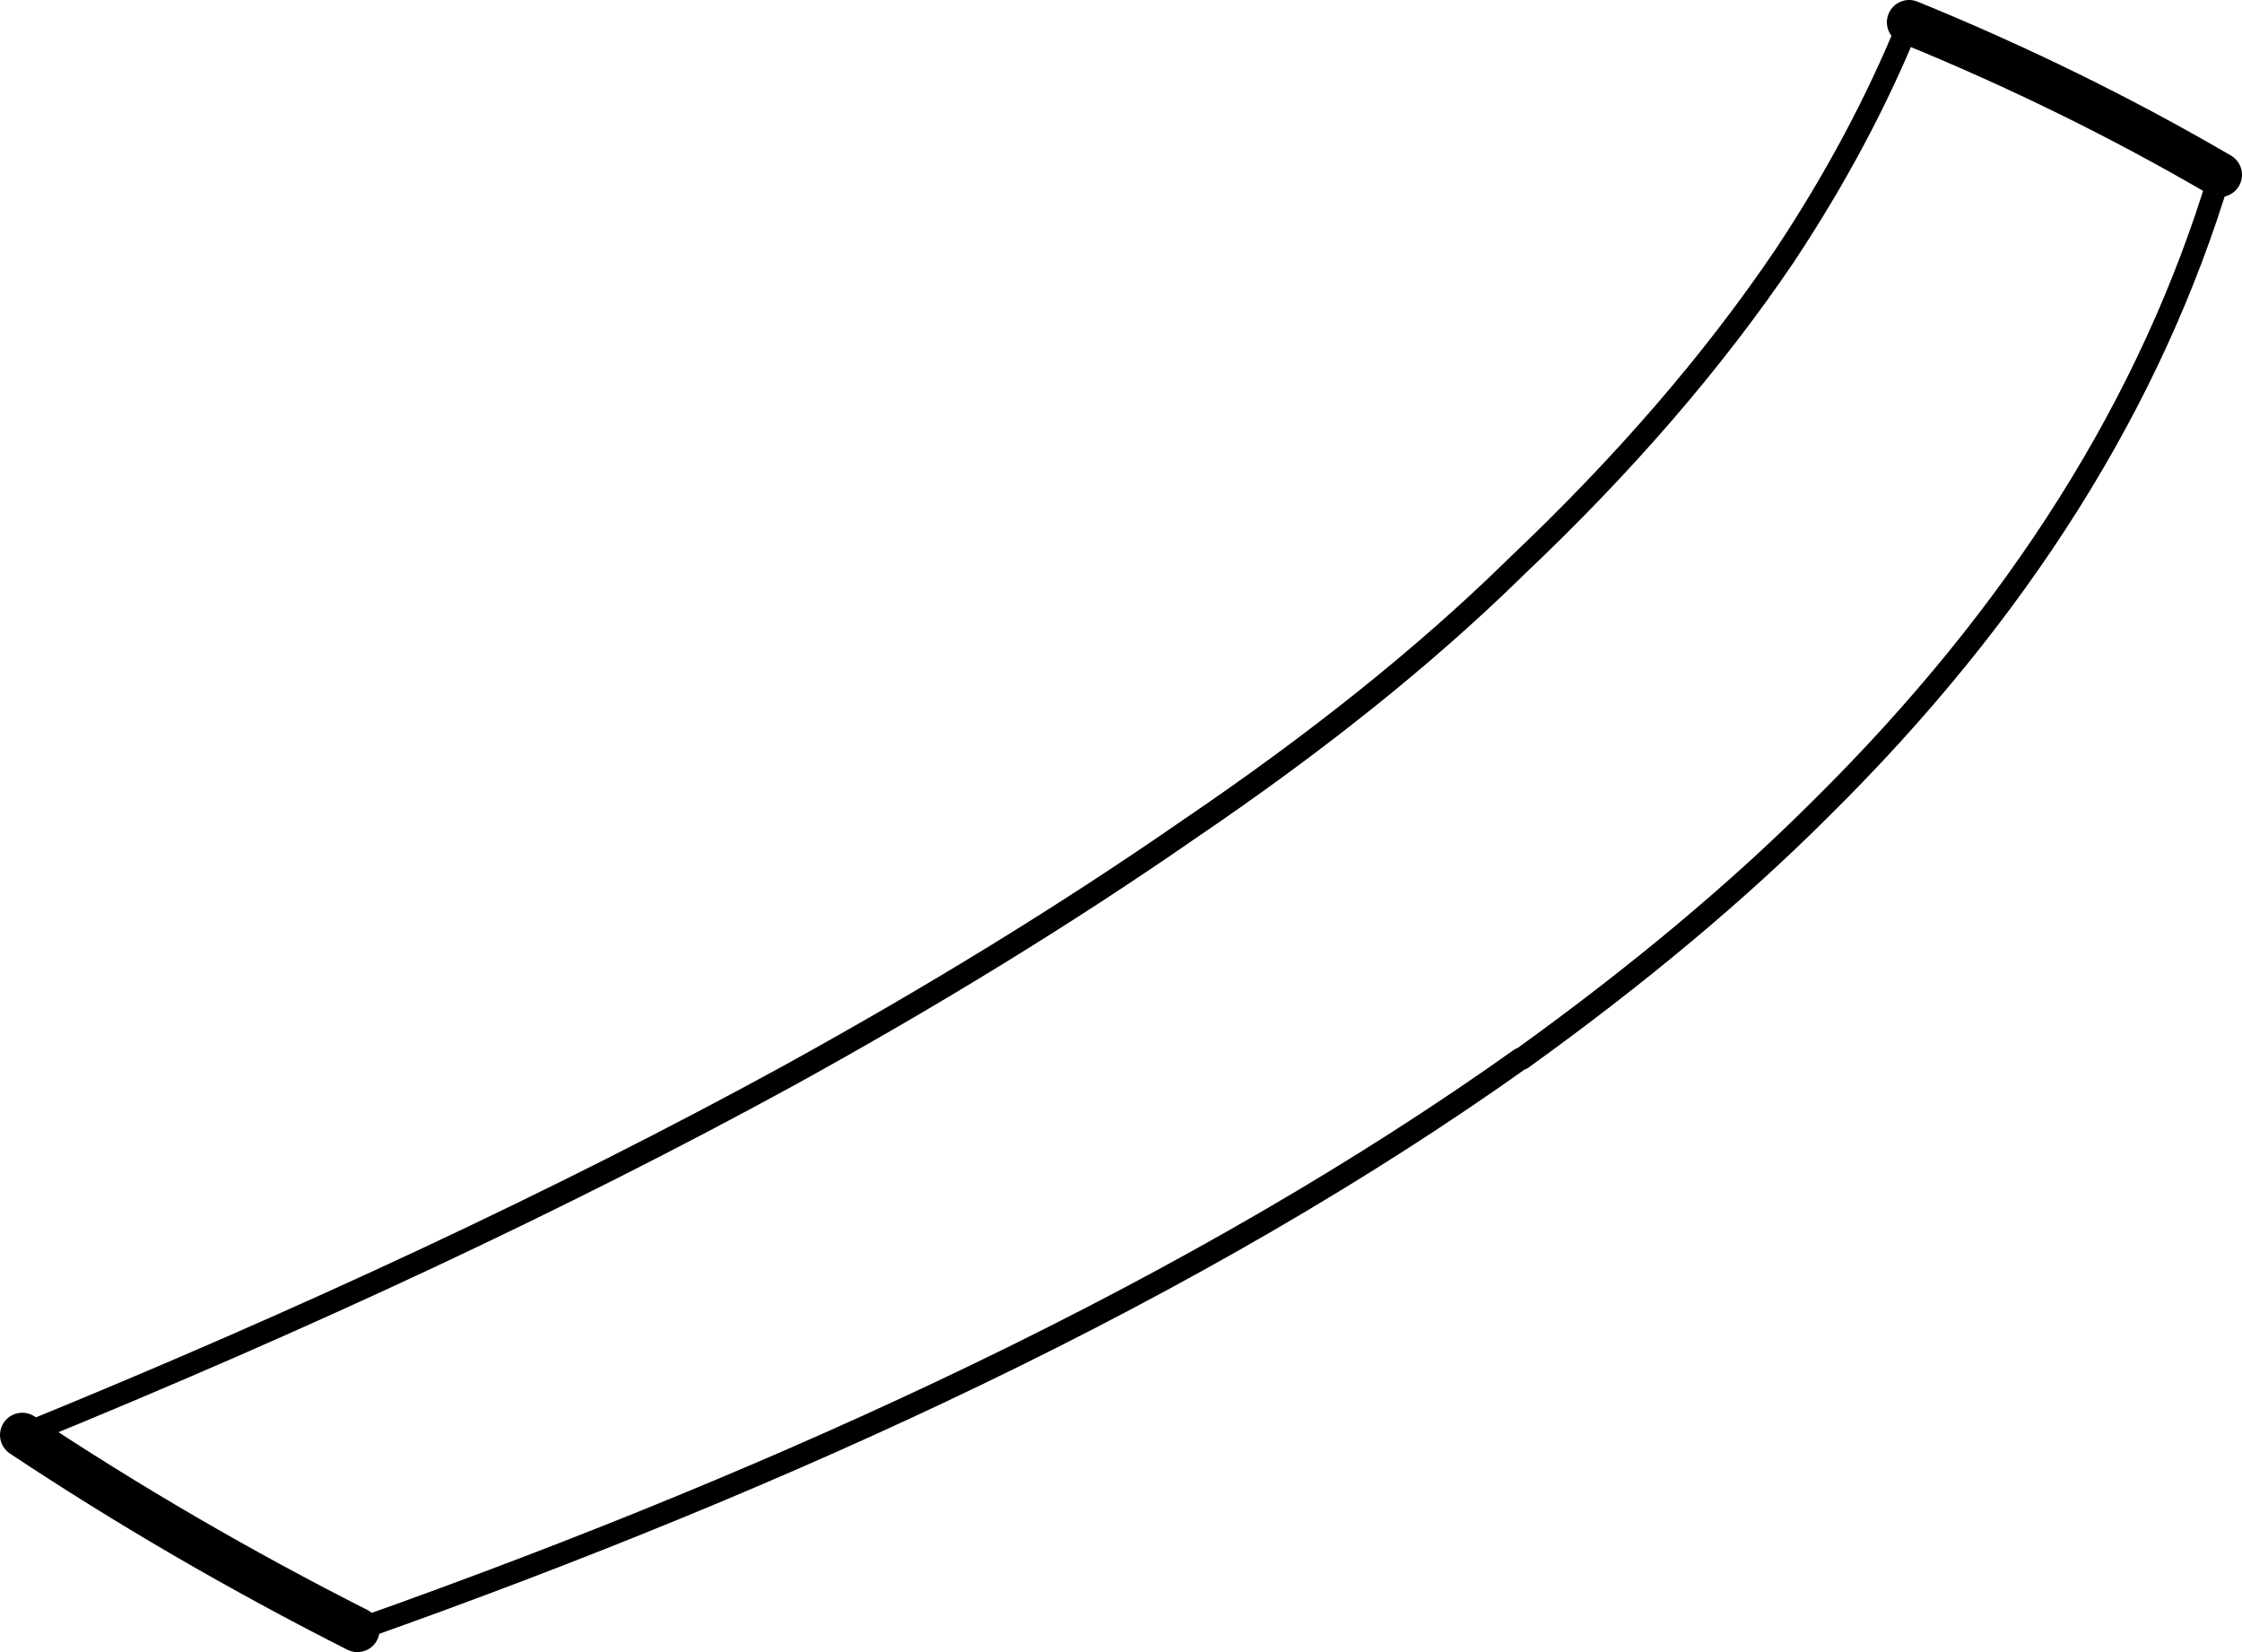 <?xml version="1.0" encoding="UTF-8" standalone="no"?>
<svg xmlns:xlink="http://www.w3.org/1999/xlink" height="74.2px" width="100.7px" xmlns="http://www.w3.org/2000/svg">
  <g transform="matrix(1.0, 0.0, 0.0, 1.0, -166.9, -138.75)">
    <path d="M252.65 139.75 Q250.5 145.05 247.05 150.25 242.25 157.35 234.95 164.25 L234.8 164.4 Q228.85 170.2 220.3 176.0 212.15 181.65 202.25 187.1 187.15 195.35 167.9 203.2 M182.95 211.95 Q198.2 206.55 210.75 200.5 224.65 193.8 235.2 186.3 L235.25 186.3 Q243.1 180.65 248.7 175.05 262.0 161.9 266.6 146.6" fill="none" stroke="#000000" stroke-linecap="round" stroke-linejoin="round" stroke-width="1.0"/>
    <path d="M167.9 203.2 Q175.05 207.95 182.95 211.95 M266.6 146.6 Q260.0 142.75 252.65 139.75" fill="none" stroke="#000000" stroke-linecap="round" stroke-linejoin="round" stroke-width="2.0"/>
  </g>
</svg>
